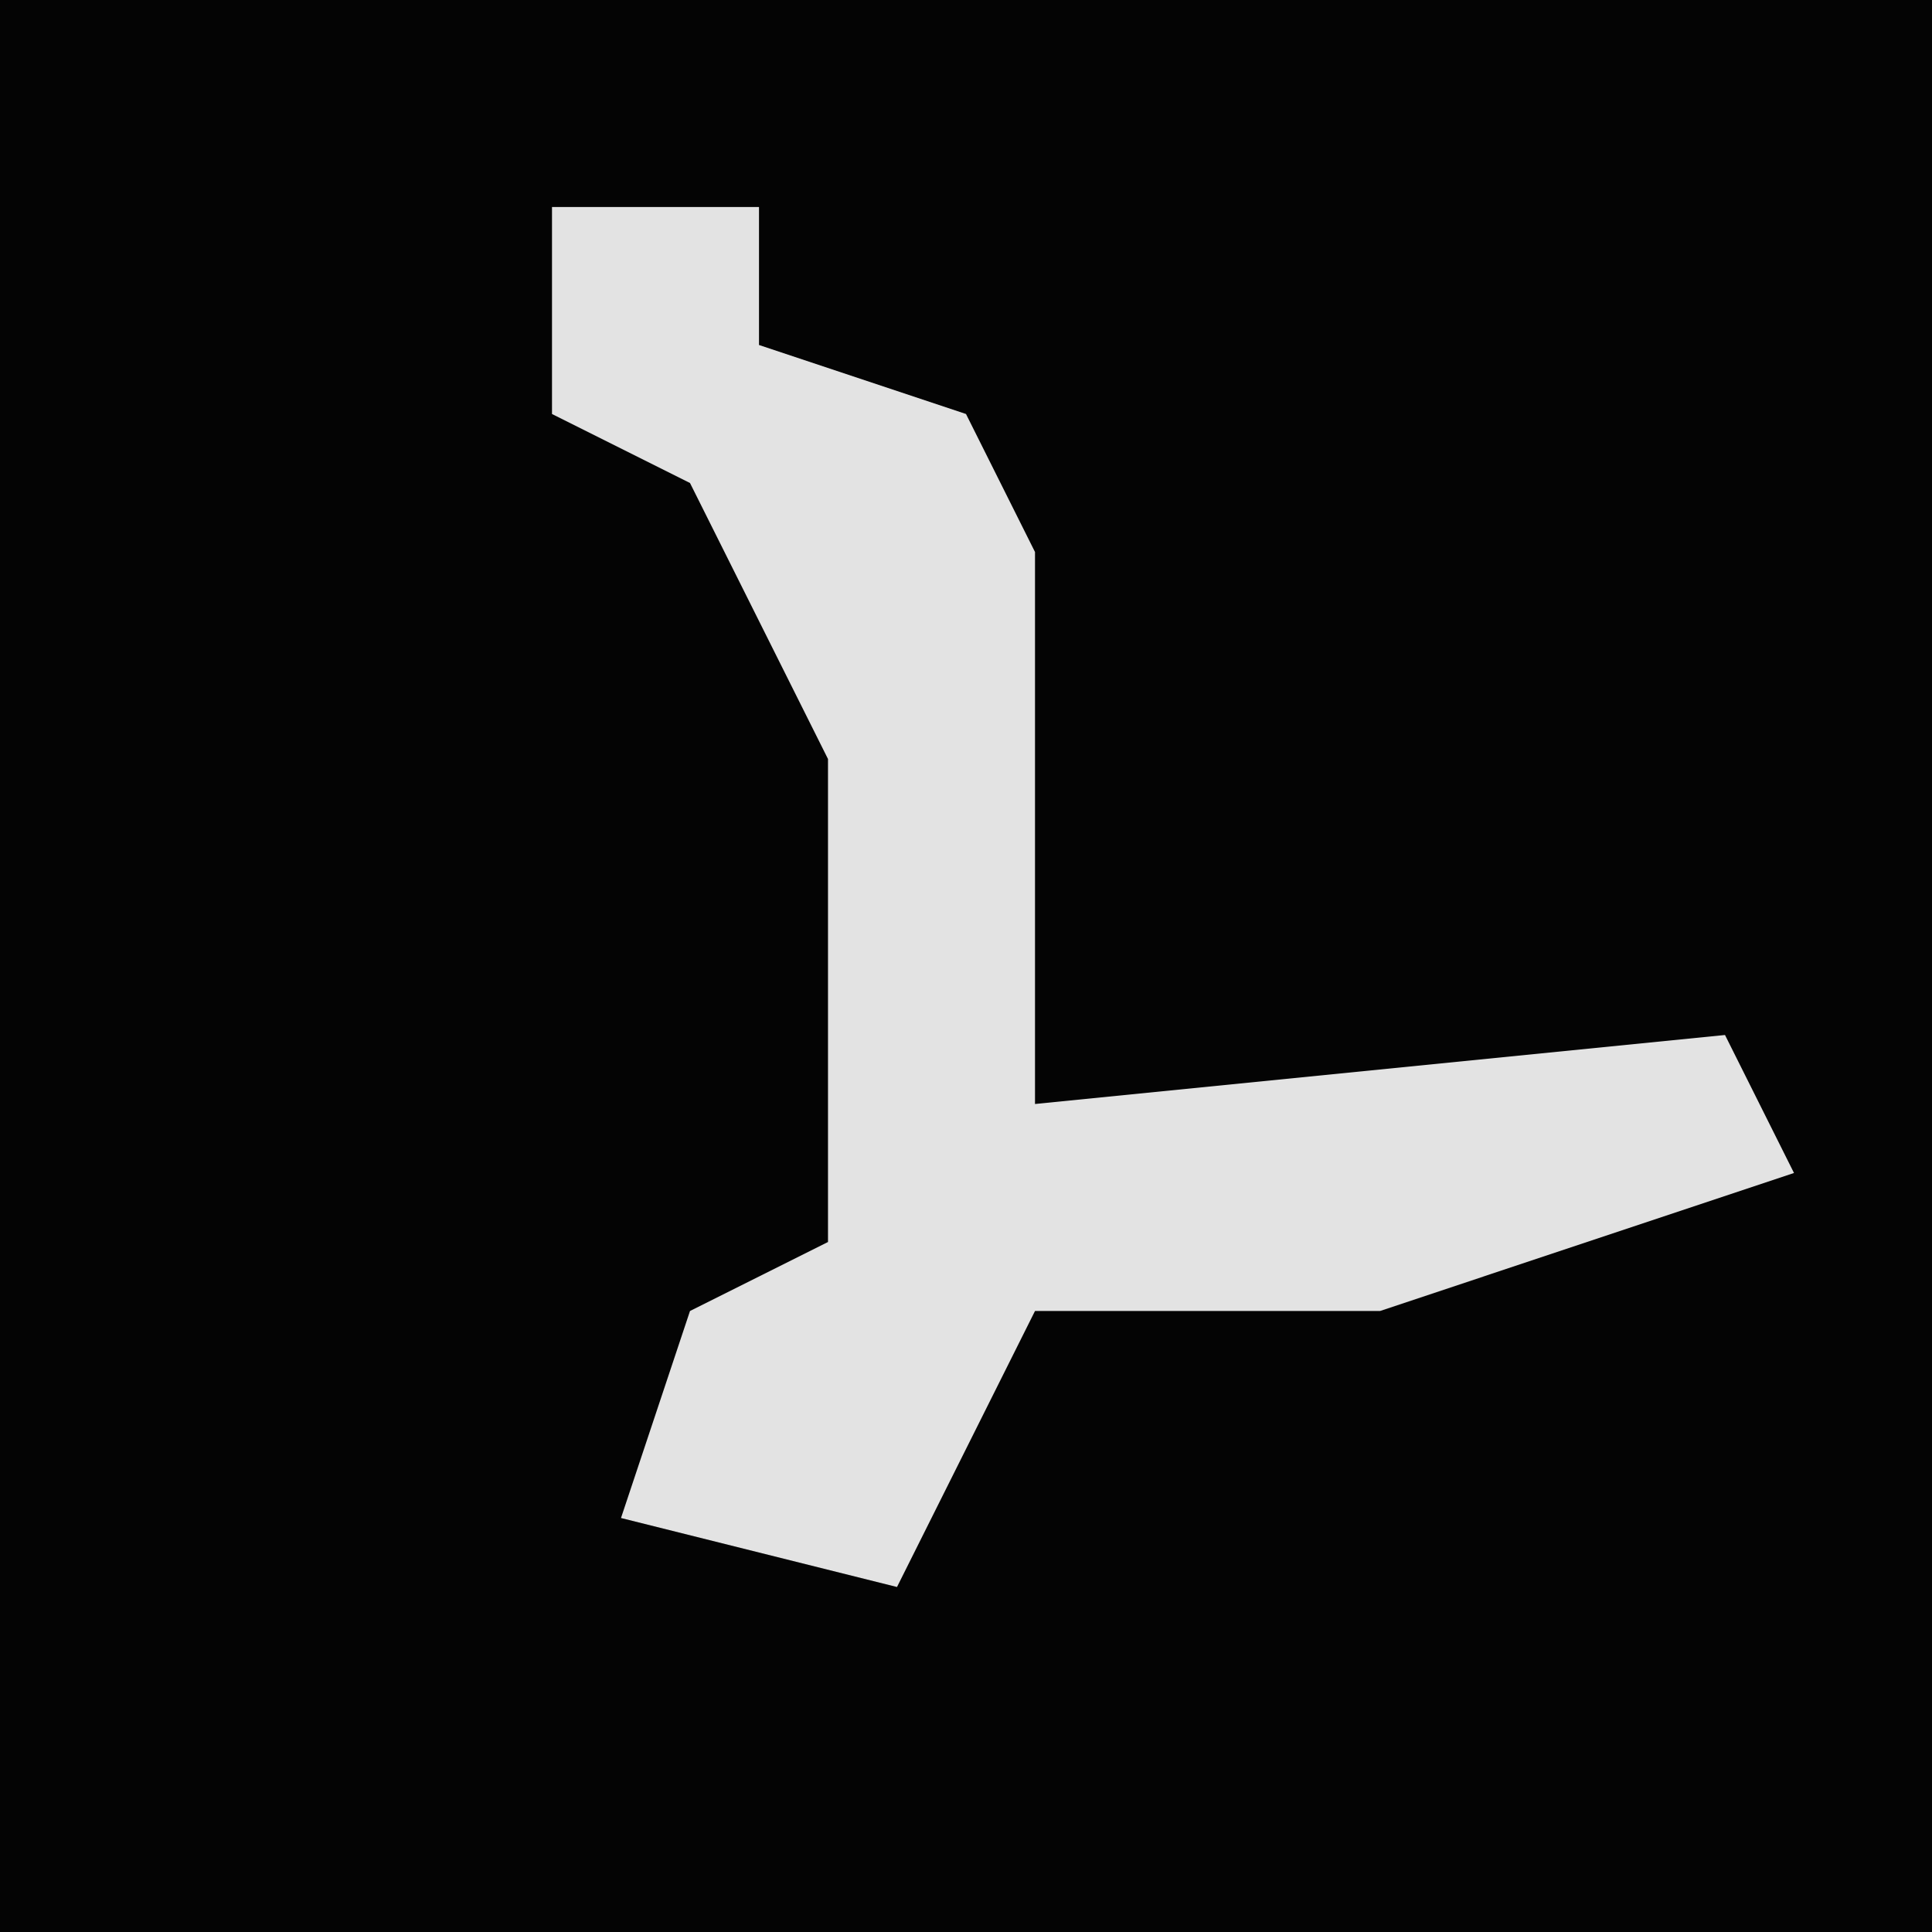 <?xml version="1.0" encoding="UTF-8"?>
<svg version="1.1" xmlns="http://www.w3.org/2000/svg" width="28" height="28">
<path d="M0,0 L28,0 L28,28 L0,28 Z " fill="#040404" transform="translate(0,0)"/>
<path d="M0,0 L3,0 L3,2 L6,3 L7,5 L7,13 L17,12 L18,14 L12,16 L7,16 L5,20 L1,19 L2,16 L4,15 L4,8 L2,4 L0,3 Z " fill="#E3E3E3" transform="translate(8,3)"/>
</svg>
